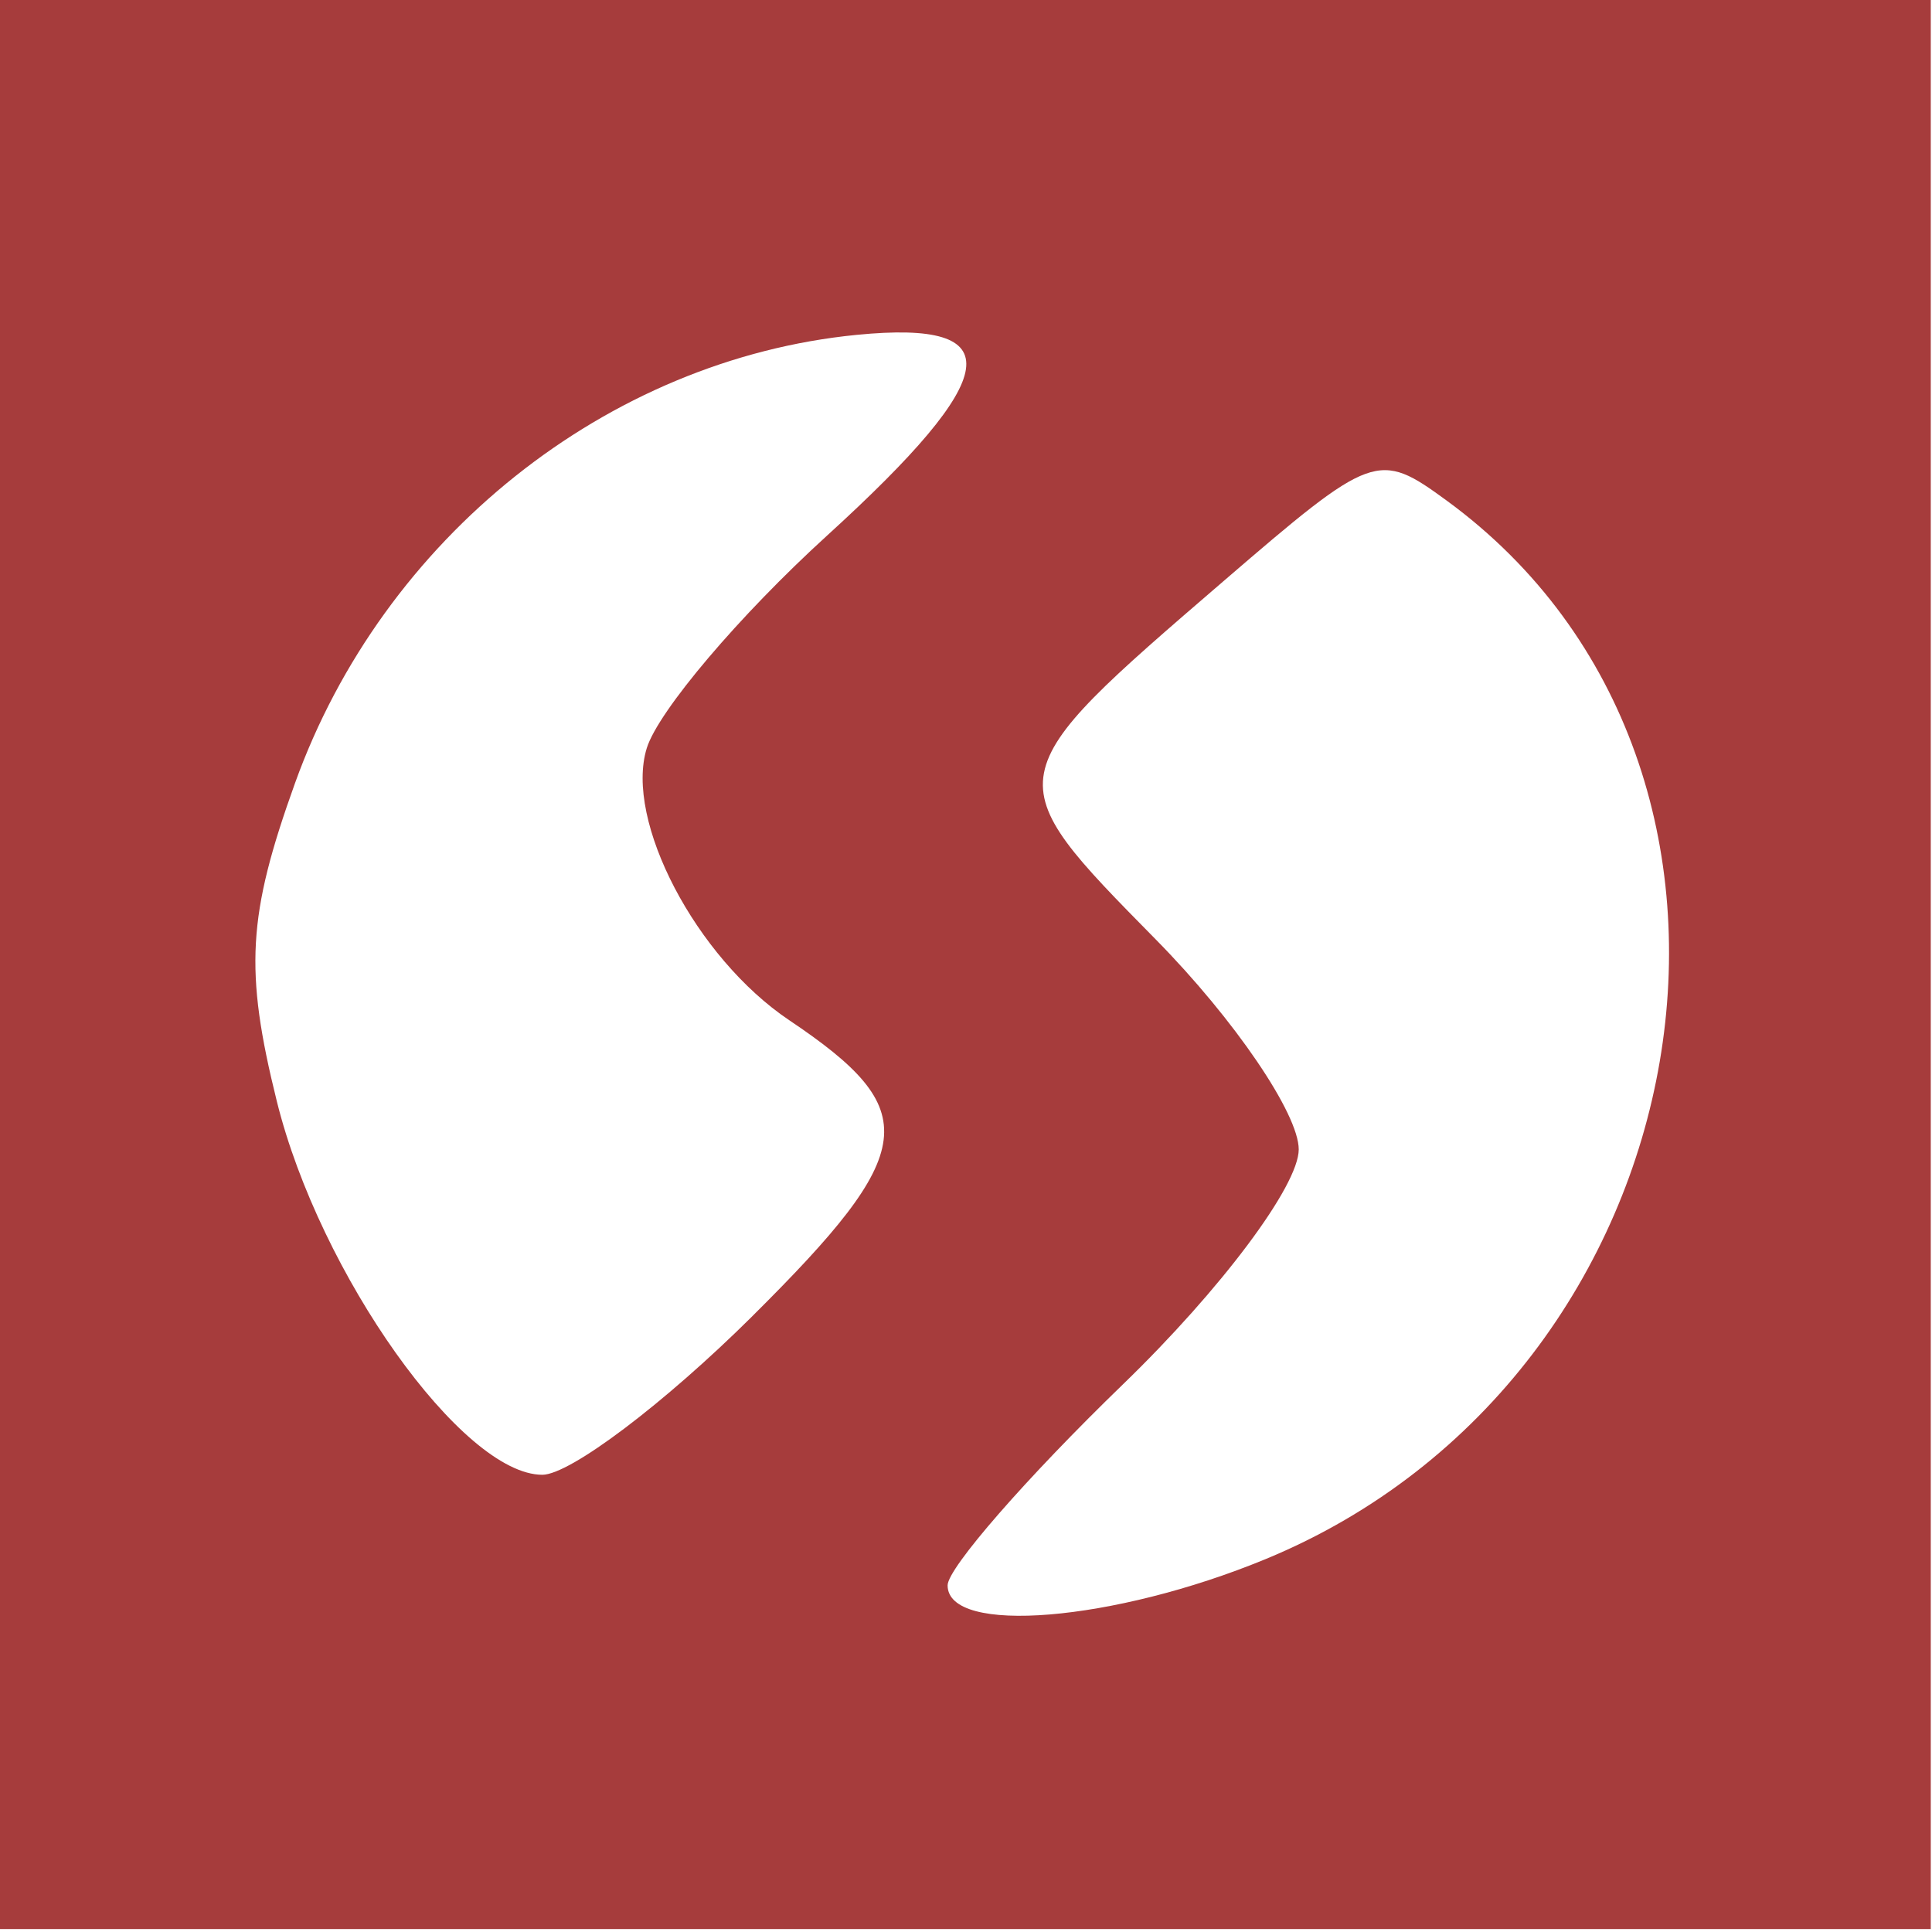 <?xml version="1.0" encoding="UTF-8" standalone="no"?>
<svg
   xmlns:dc="http://purl.org/dc/elements/1.1/"
   xmlns:cc="http://creativecommons.org/ns#"
   xmlns:rdf="http://www.w3.org/1999/02/22-rdf-syntax-ns#"
   xmlns:svg="http://www.w3.org/2000/svg"
   xmlns="http://www.w3.org/2000/svg"
   xmlns:sodipodi="http://sodipodi.sourceforge.net/DTD/sodipodi-0.dtd"
   xmlns:inkscape="http://www.inkscape.org/namespaces/inkscape"
   width="72.76mm"
   height="72.76mm"
   version="1.1"
   viewBox="0 0 72.76 72.76"
   id="svg6"
   sodipodi:docname="SASCO.svg"
   inkscape:version="1.0.1 (1.0.1+r73)">
  <defs
     id="defs10" />
  <sodipodi:namedview
     pagecolor="#ffffff"
     bordercolor="#666666"
     borderopacity="1"
     objecttolerance="10"
     gridtolerance="10"
     guidetolerance="10"
     inkscape:pageopacity="0"
     inkscape:pageshadow="2"
     inkscape:window-width="1920"
     inkscape:window-height="1020"
     id="namedview8"
     showgrid="false"
     inkscape:zoom="1.8968862"
     inkscape:cx="137.72409"
     inkscape:cy="114.13296"
     inkscape:window-x="0"
     inkscape:window-y="30"
     inkscape:window-maximized="1"
     inkscape:current-layer="svg6" />
  <g
     transform="matrix(0.998,0,0,0.807,-51.978,-107.266)"
     id="g4"
     style="stroke-width:1.114">
    <path
       d="m 52.063,177.89 v -45.053 h 72.879 v 90.106 H 52.063 Z m 47.773,27.791 c 16.732,-8.536 20.659,-36.901 6.84,-49.399 -2.584,-2.337 -2.786,-2.247 -8.423,3.757 -8.614,9.175 -8.606,9.124 -2.548,16.733 2.962,3.72 5.386,8.125 5.386,9.788 0,1.688 -2.927,6.527 -6.625,10.953 -3.644,4.361 -6.625,8.587 -6.625,9.391 0,2.335 6.275,1.695 11.996,-1.224 z M 80.468,194.346 c 6.283,-7.713 6.473,-9.602 1.394,-13.818 -3.514,-2.917 -6.222,-9.315 -5.373,-12.696 0.435,-1.731 3.496,-6.194 6.803,-9.918 6.644,-7.481 6.954,-10.078 1.12,-9.368 -9.428,1.146 -17.871,9.478 -21.197,20.919 -1.794,6.173 -1.913,8.741 -0.685,14.856 1.619,8.059 7.002,17.422 10.018,17.422 1.043,0 4.607,-3.328 7.921,-7.396 z"
       fill="#a63c3c"
       id="path2"
       style="stroke-width:1.219" />
  </g>
</svg>
